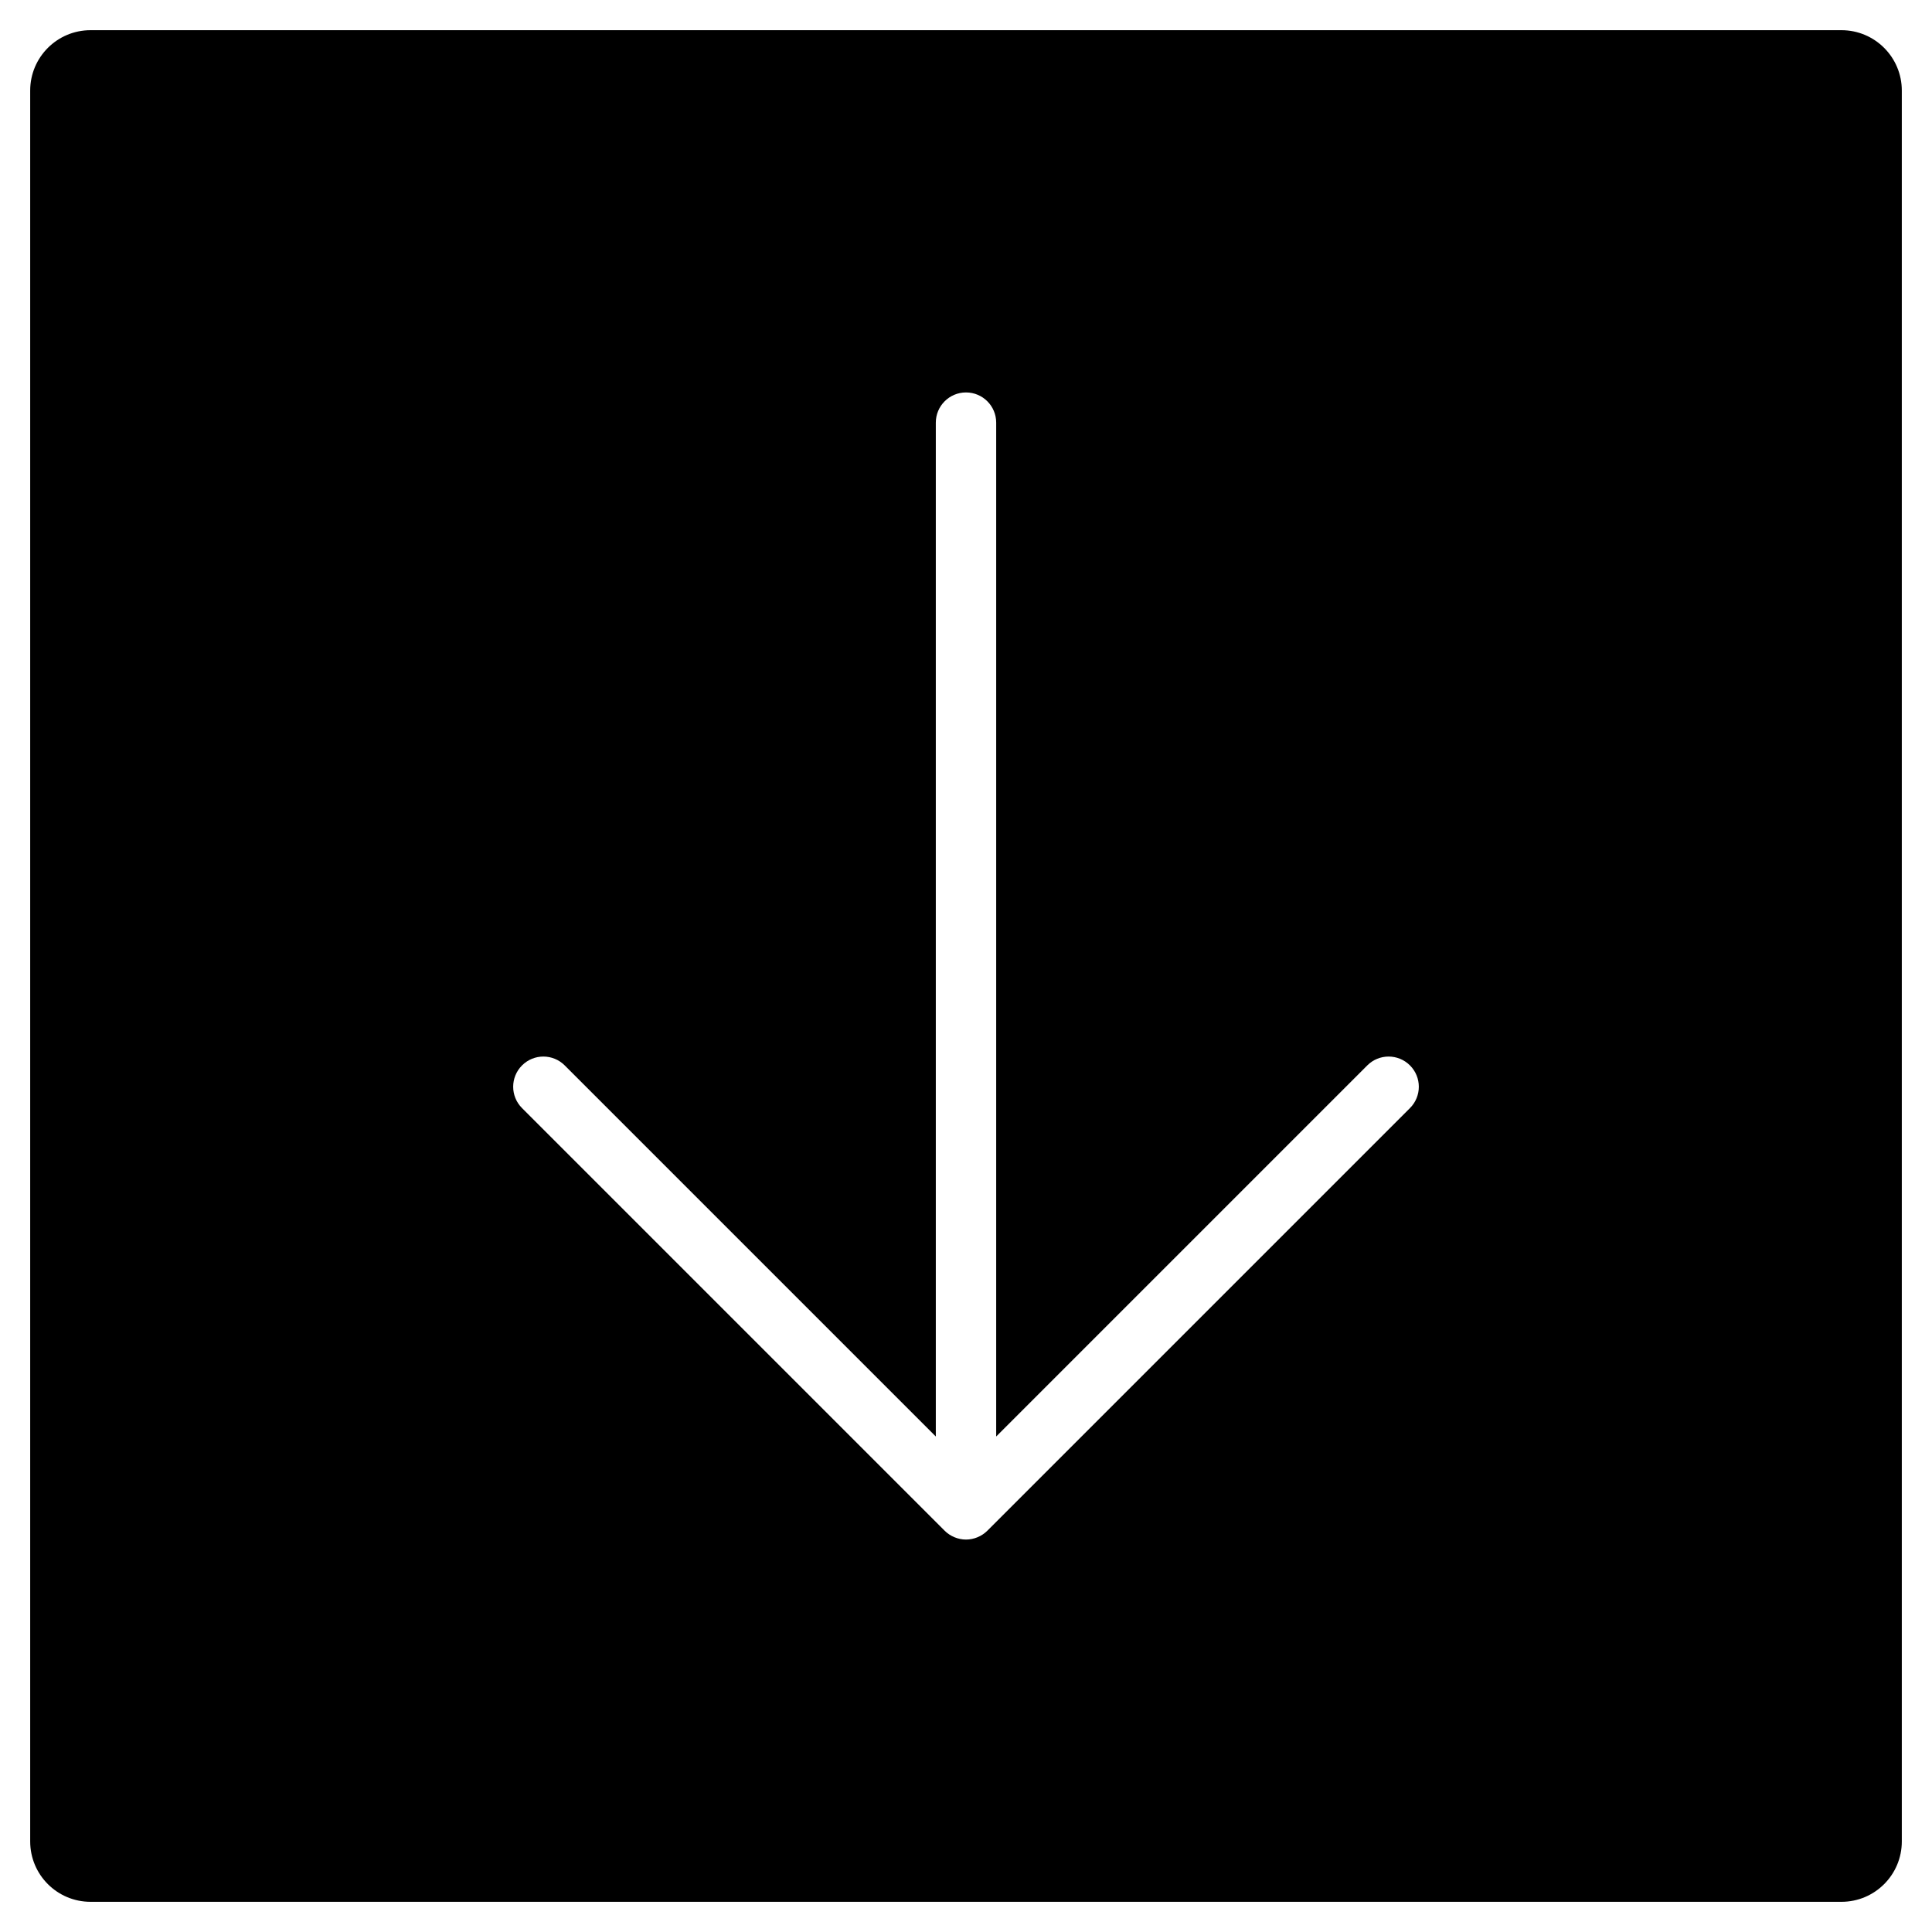 <?xml version="1.0" encoding="utf-8"?>
<!-- Generator: Adobe Illustrator 19.2.1, SVG Export Plug-In . SVG Version: 6.00 Build 0)  -->
<!DOCTYPE svg PUBLIC "-//W3C//DTD SVG 1.1//EN" "http://www.w3.org/Graphics/SVG/1.1/DTD/svg11.dtd">
<svg version="1.1" id="Layer_1" xmlns="http://www.w3.org/2000/svg" xmlns:xlink="http://www.w3.org/1999/xlink" x="0px" y="0px"
	 width="64px" height="64px" viewBox="0 0 64 64" enable-background="new 0 0 64 64" xml:space="preserve">
<path d="M61,1H3C1.895,1,1,1.895,1,3v58c0,1.105,0.895,2,2,2h58c1.105,0,2-0.895,2-2V3C63,1.895,62.105,1,61,1z M46.707,36.707
	l-14,14c-0.092,0.092-0.203,0.165-0.325,0.216C32.26,50.973,32.13,51,32,51s-0.26-0.027-0.382-0.077
	c-0.122-0.051-0.233-0.124-0.325-0.216l-14-14c-0.391-0.391-0.391-1.023,0-1.414s1.023-0.391,1.414,0L31,47.586V14
	c0-0.552,0.448-1,1-1s1,0.448,1,1v33.586l12.293-12.293c0.391-0.391,1.023-0.391,1.414,0S47.098,36.316,46.707,36.707z"/>
</svg>
